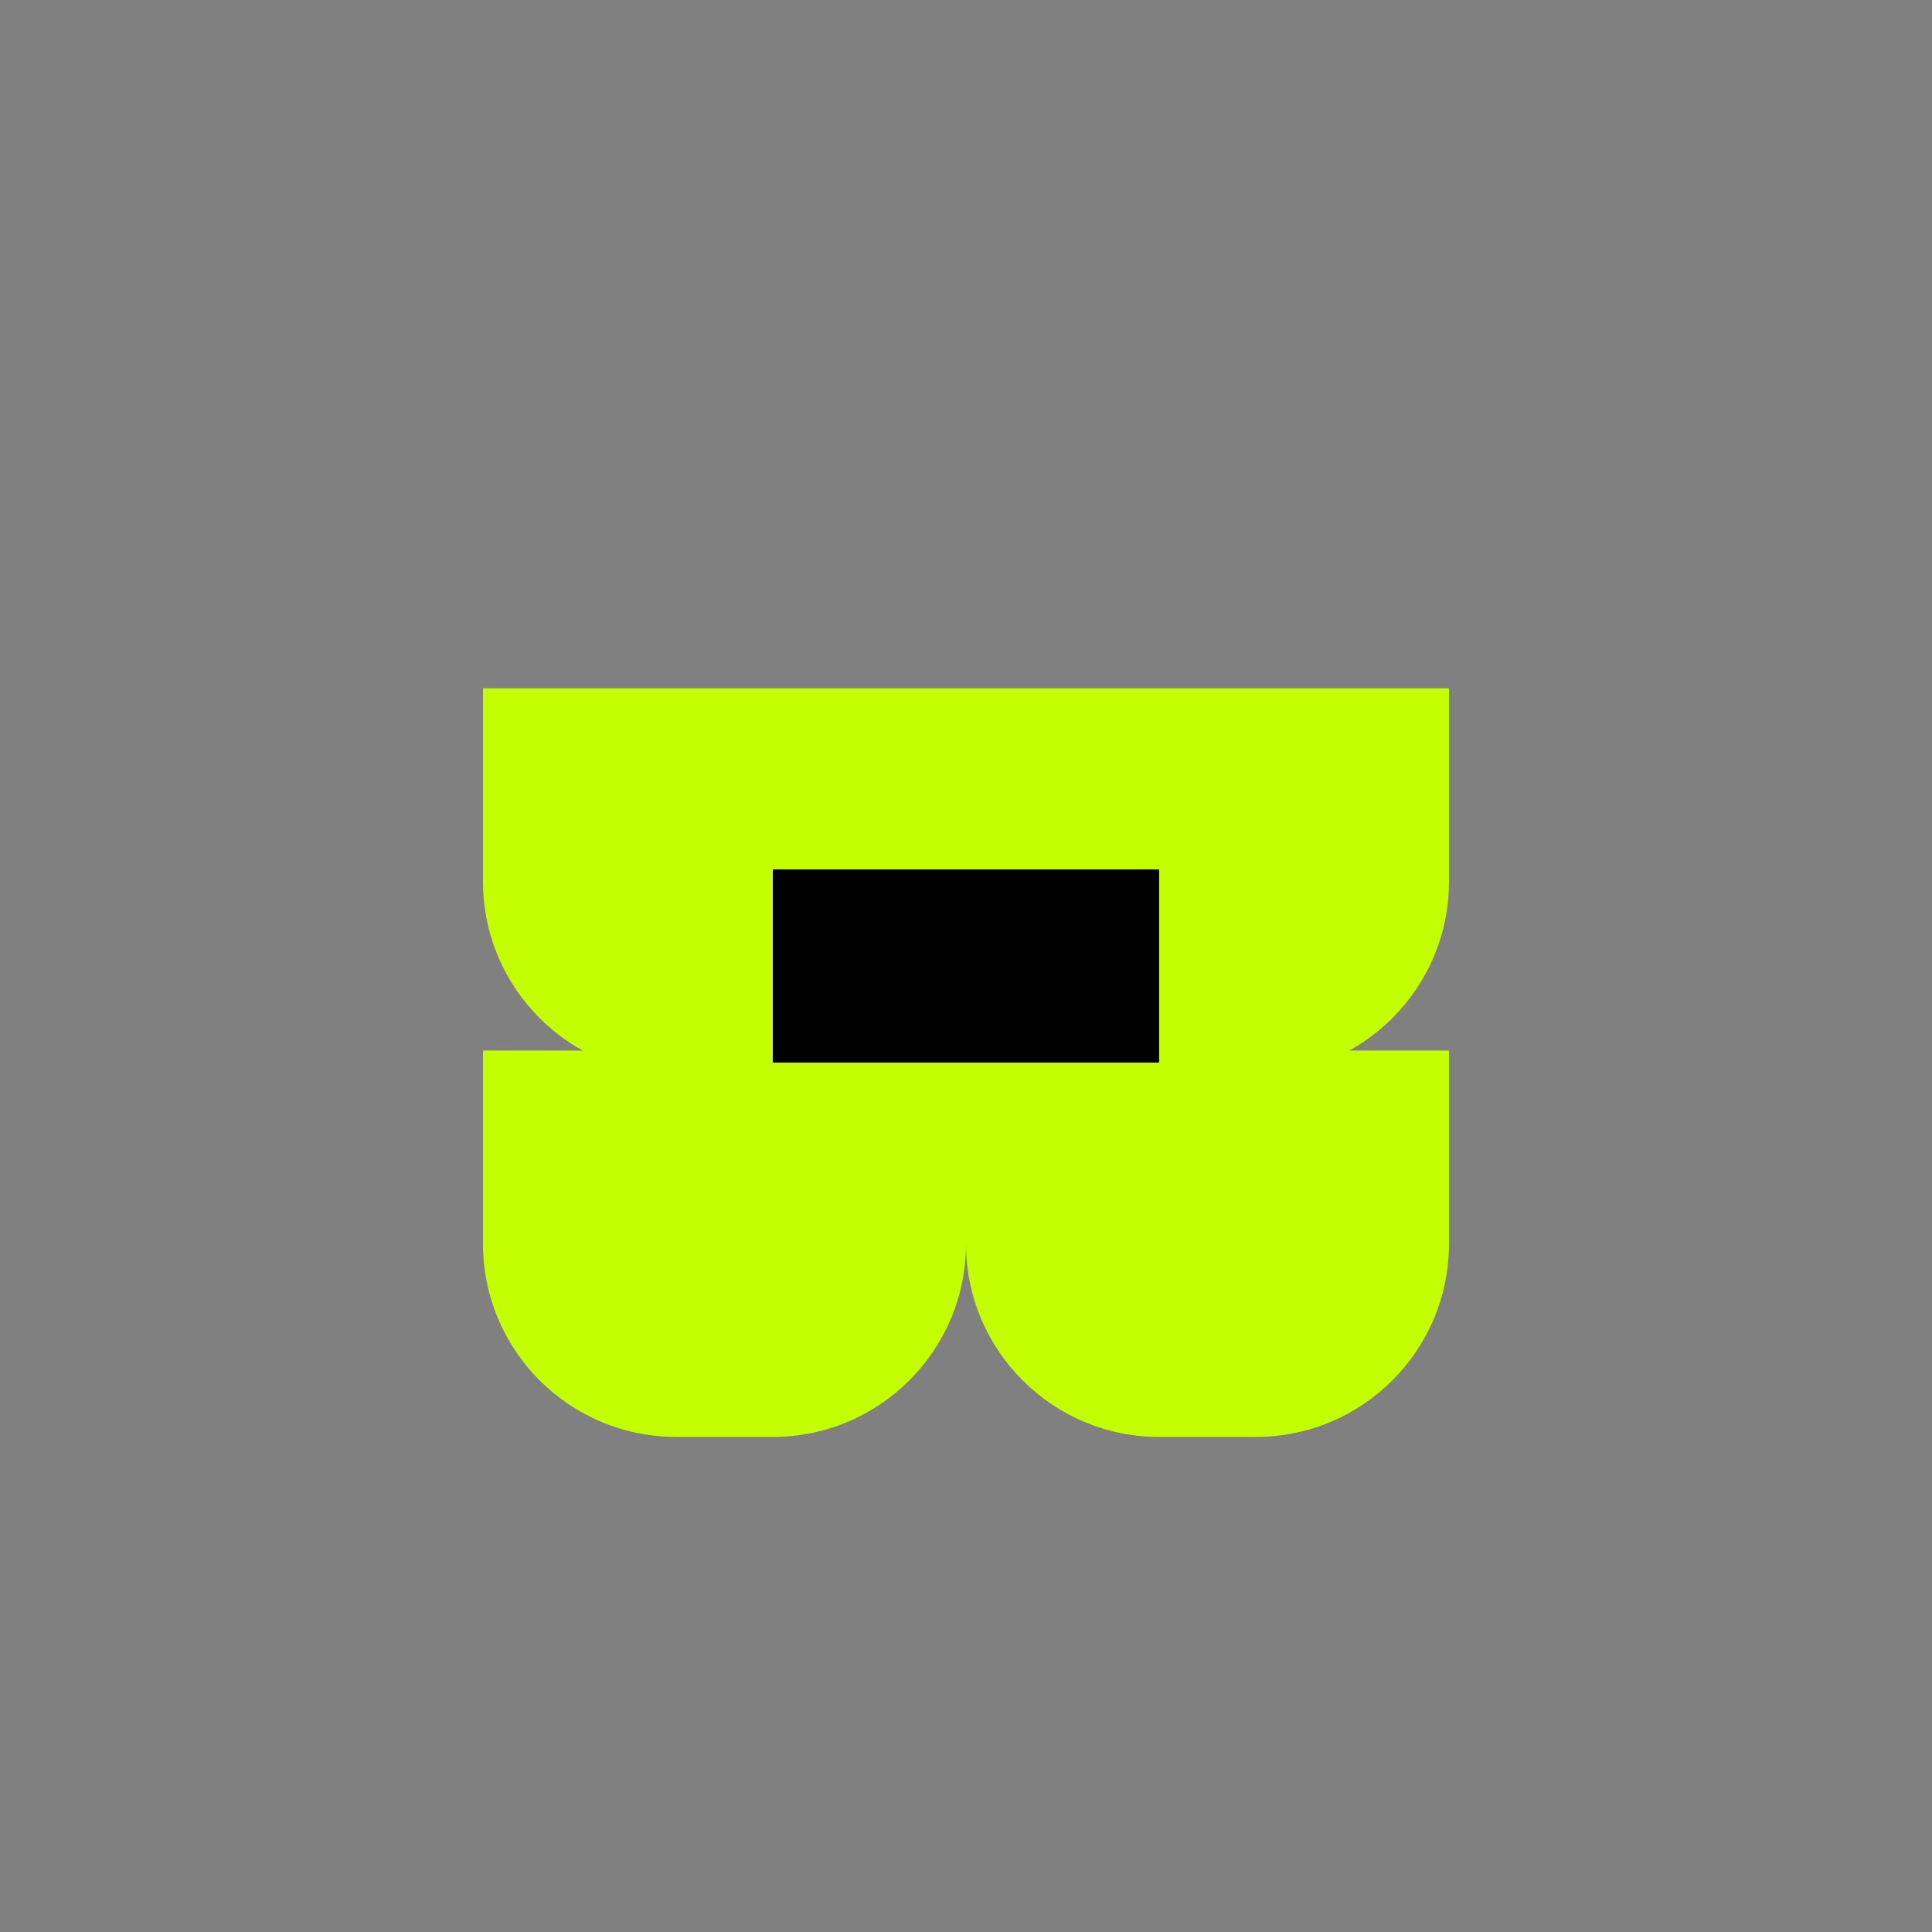 
<svg xmlns="http://www.w3.org/2000/svg" viewBox="0 0 800 800" style="background: black;">
  <rect x="0" y="0" width="800" height="800" fill="#808080" stroke="none"/>
  <g fill="#c3ff00">
    <path d="M200 285h200v80c0 44.18-35.82 80-80 80h-40c-44.18 0-80-35.82-80-80v-80z"/>
    <path d="M400 285h200v80c0 44.18-35.82 80-80 80h-40c-44.18 0-80-35.82-80-80v-80z"/>
    <path d="M200 435h200v80c0 44.18-35.82 80-80 80h-40c-44.18 0-80-35.82-80-80v-80z"/>
    <path d="M400 435h200v80c0 44.18-35.82 80-80 80h-40c-44.18 0-80-35.82-80-80v-80z"/>
  </g>
  <rect x="320" y="360" width="160" height="80" fill="black"/>
</svg>
